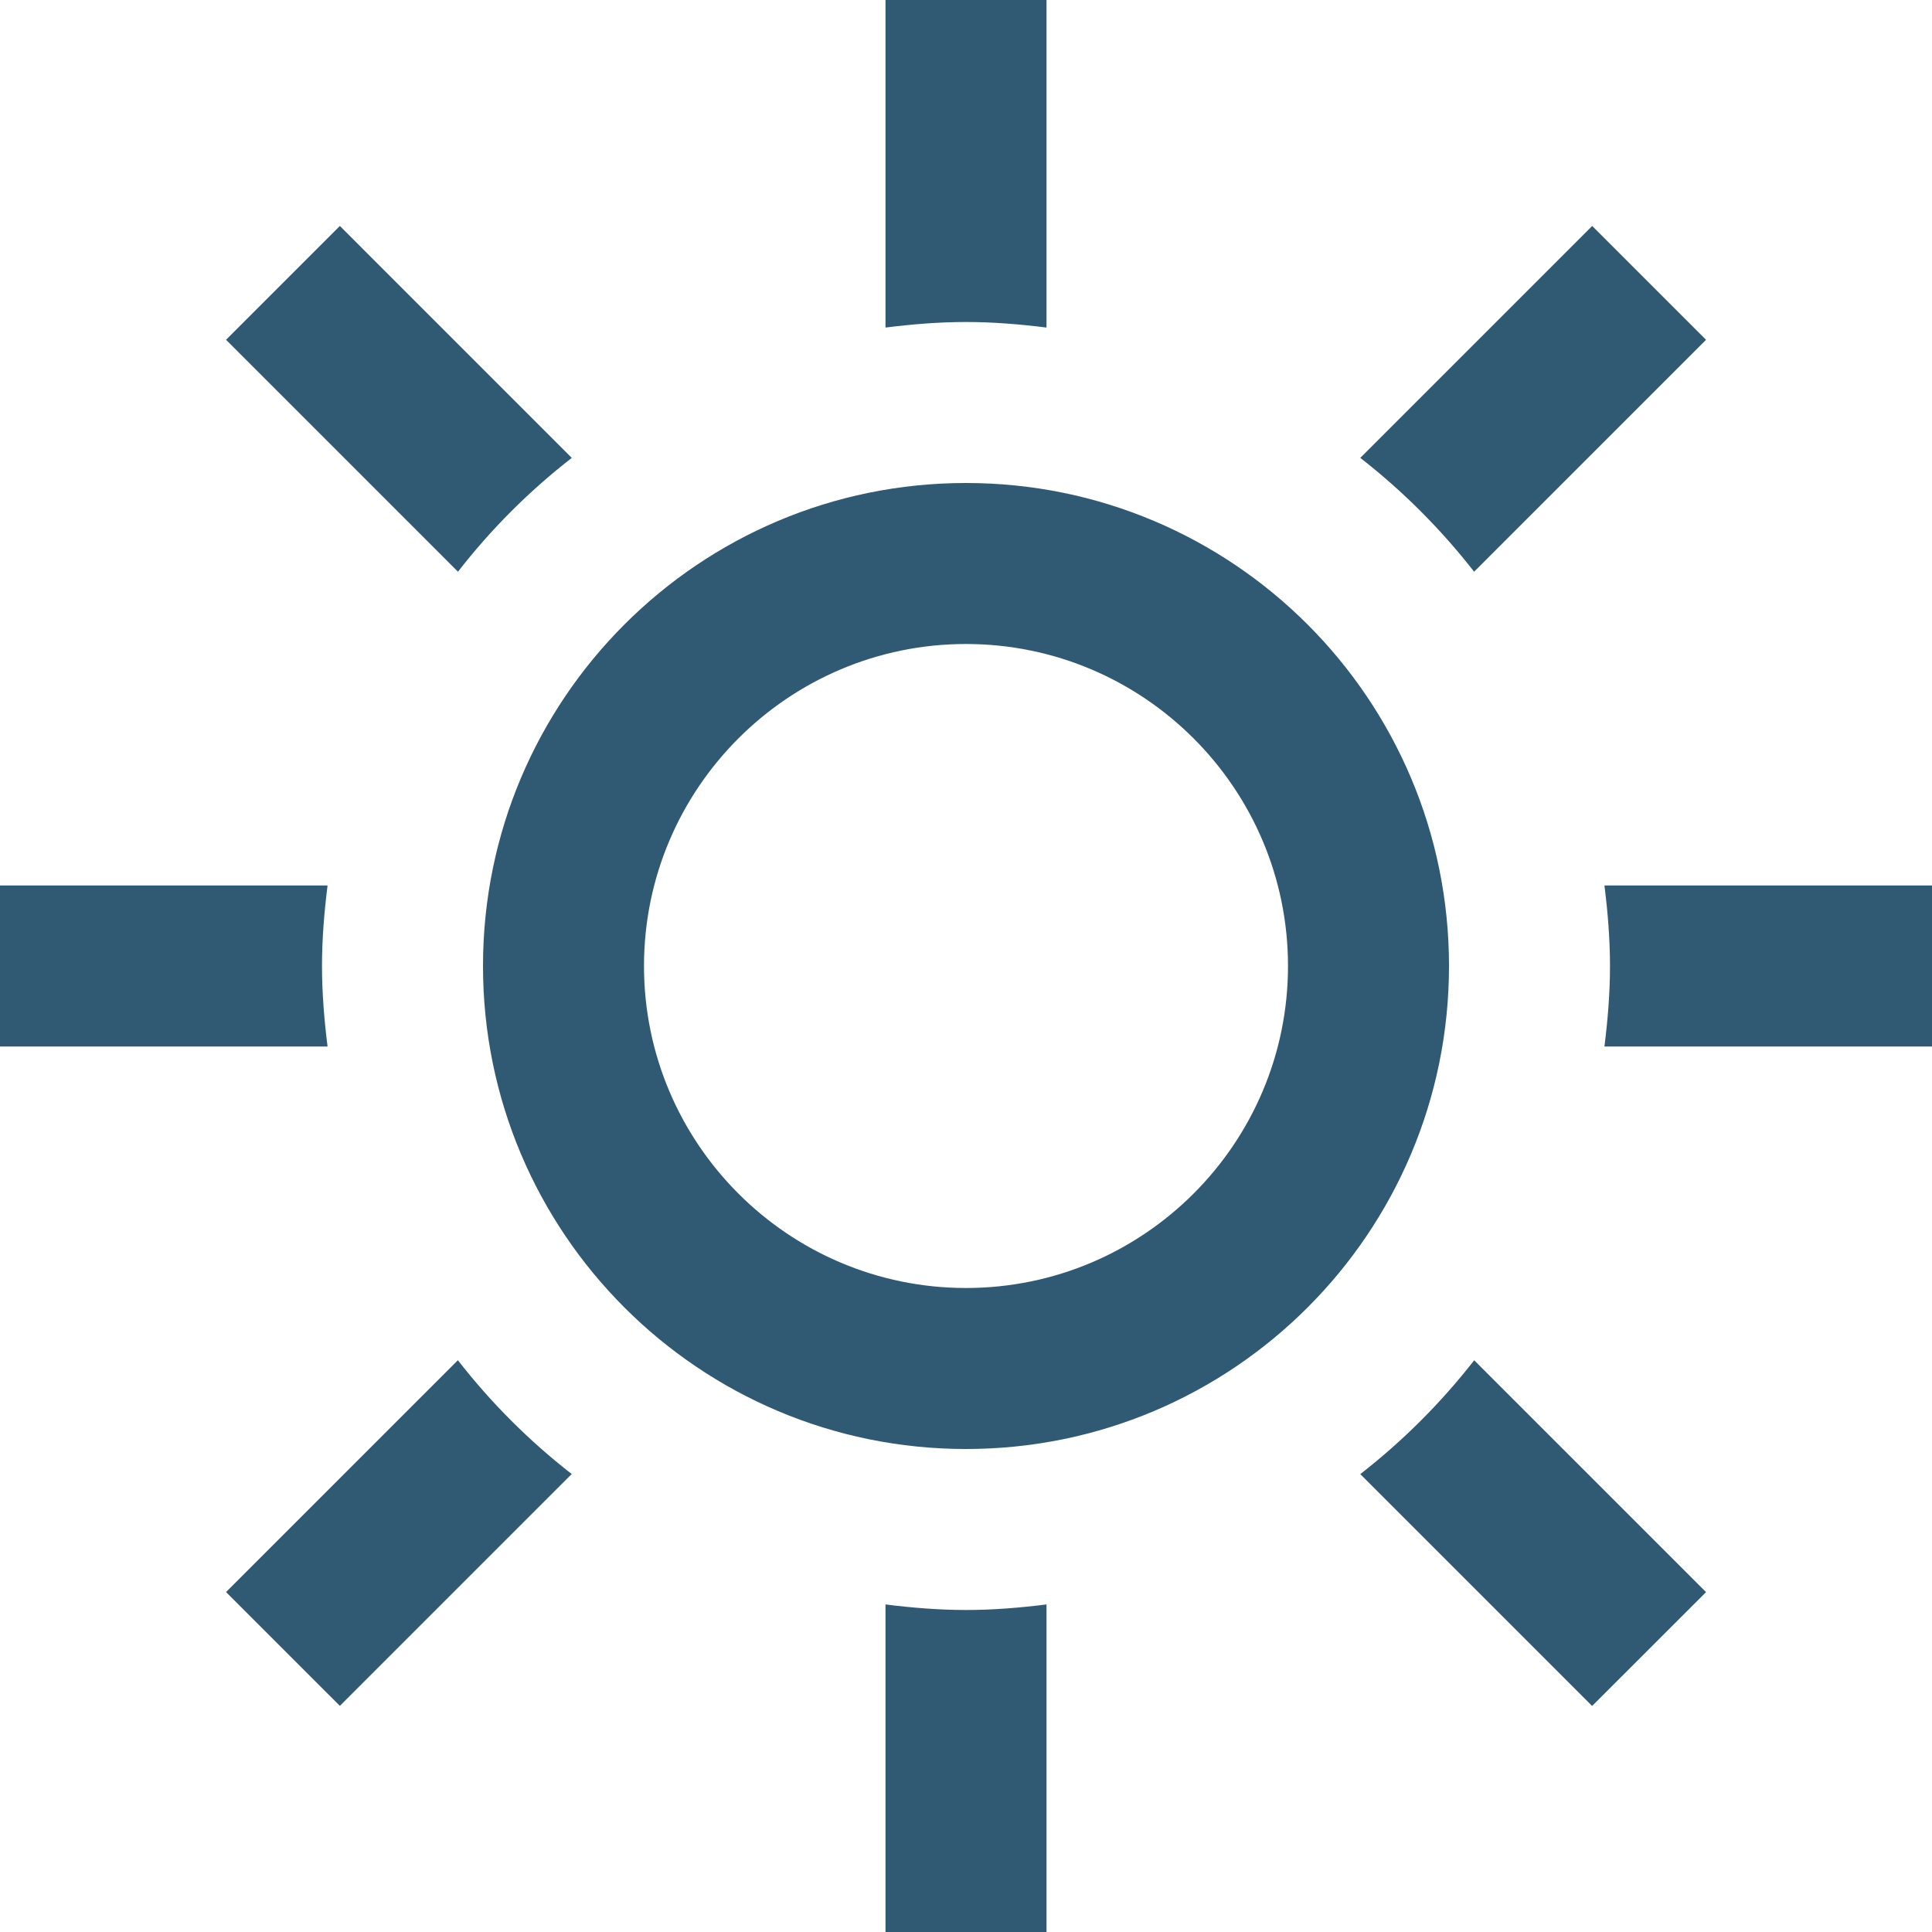 <svg width="24" height="24" viewBox="0 0 24 24" fill="none" xmlns="http://www.w3.org/2000/svg">
<path d="M4.069 13H0V11H4.069C4.028 11.328 4 11.661 4 12C4 12.339 4.028 12.672 4.069 13ZM7.103 5.688L4.222 2.807L2.808 4.221L5.689 7.102C6.1 6.573 6.574 6.099 7.103 5.688V5.688ZM18.312 7.102L21.193 4.221L19.779 2.807L16.898 5.688C17.426 6.099 17.9 6.574 18.312 7.102V7.102ZM12 4C12.339 4 12.672 4.028 13 4.069V0H11V4.069C11.328 4.028 11.661 4 12 4V4ZM12 20C11.661 20 11.328 19.972 11 19.931V24H13V19.931C12.672 19.972 12.339 20 12 20ZM19.931 11C19.972 11.328 20 11.661 20 12C20 12.339 19.972 12.672 19.931 13H24V11H19.931ZM16.898 18.312L19.778 21.192L21.193 19.778L18.313 16.898C17.901 17.426 17.427 17.9 16.898 18.312ZM5.688 16.897L2.808 19.777L4.222 21.191L7.102 18.311C6.574 17.9 6.099 17.426 5.688 16.897ZM8 12C8 14.206 9.794 16 12 16C14.206 16 16 14.206 16 12C16 9.794 14.206 8 12 8C9.794 8 8 9.794 8 12V12ZM18 12C18 15.314 15.314 18 12 18C8.686 18 6 15.314 6 12C6 8.686 8.686 6 12 6C15.314 6 18 8.686 18 12V12Z" fill="#305973"/>
</svg>
